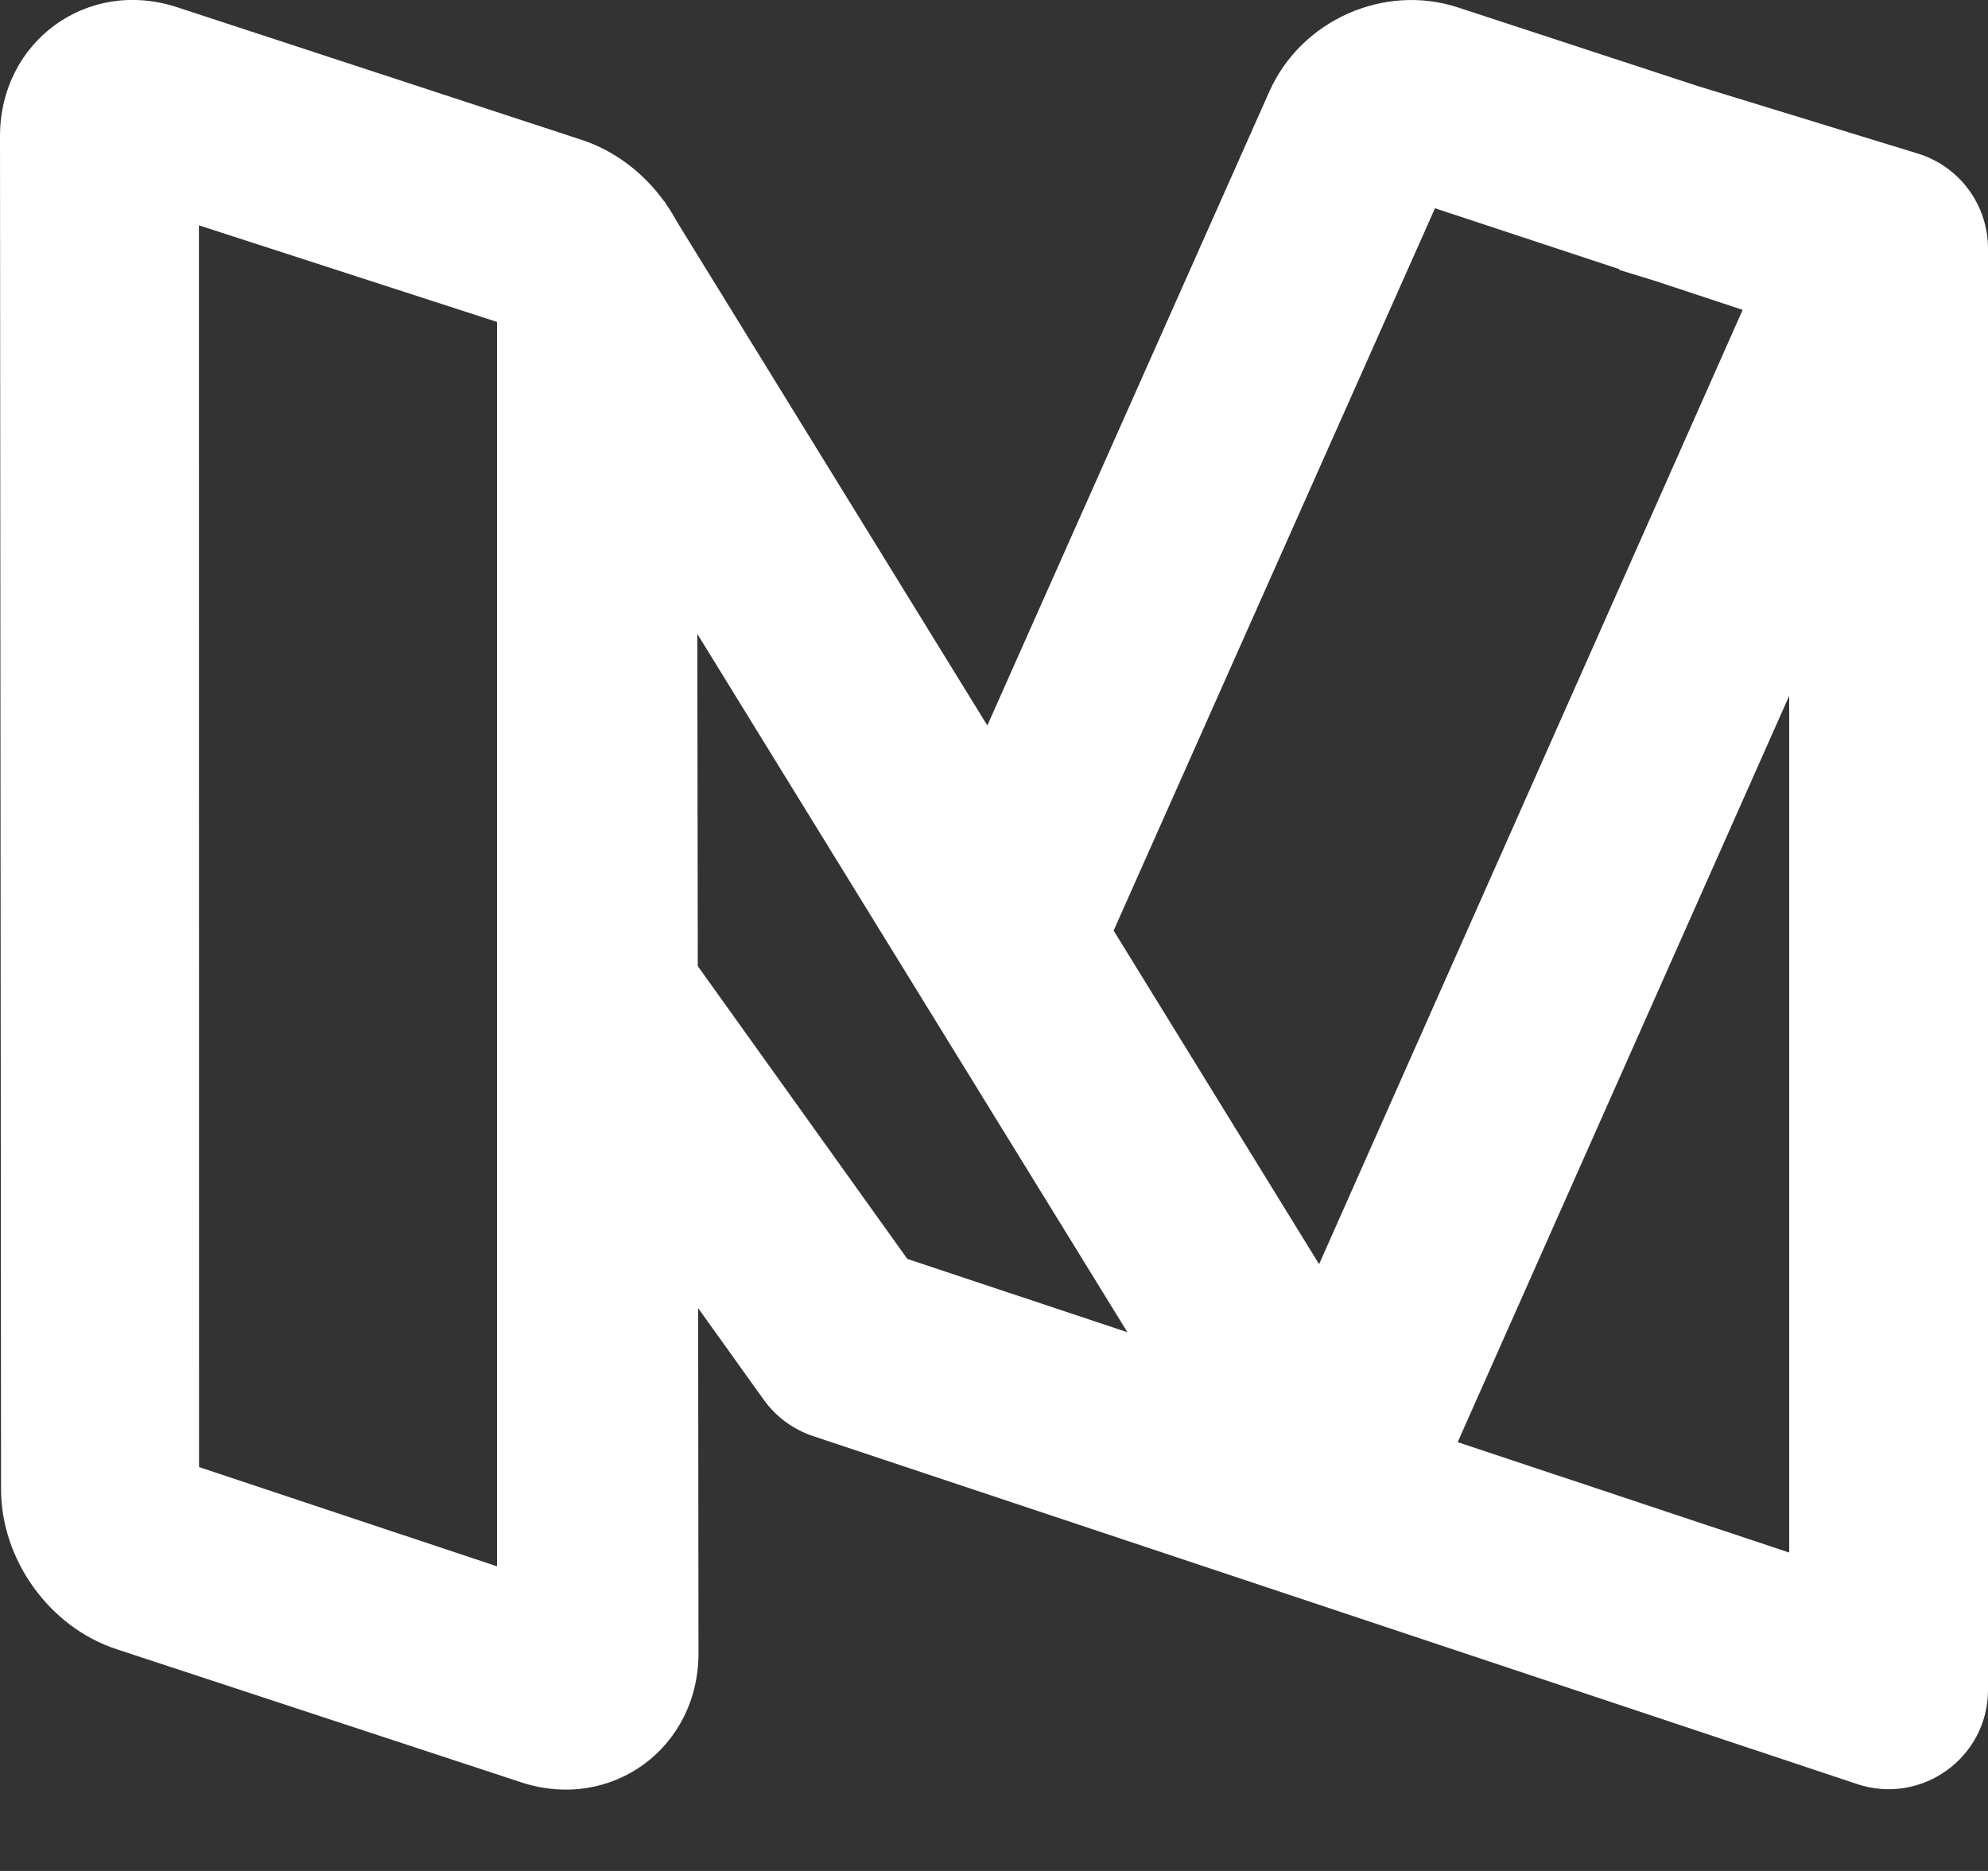 <?xml version="1.0" encoding="UTF-8"?>
<svg width="17px" height="16px" viewBox="0 0 17 16" version="1.1" xmlns="http://www.w3.org/2000/svg" xmlns:xlink="http://www.w3.org/1999/xlink">
    <rect x="0" y="0" width="17" height="16" fill="#333333" stroke="none"/>
    <!-- Generator: Sketch 41.2 (35397) - http://www.bohemiancoding.com/sketch -->
    <title>icon-medium.inverse</title>
    <desc>Created with Sketch.</desc>
    <defs></defs>
    <g id="Symbols" stroke="none" stroke-width="1" fill="none" fill-rule="evenodd">
        <g id="icon-medium.inverse" fill="#FFFFFF">
            <path d="M8.443,6.204 L5.785,1.89 C5.758,1.84 5.728,1.791 5.695,1.744 L5.683,1.723 L5.681,1.724 C5.506,1.481 5.26,1.29 4.974,1.196 L1.515,0.062 C0.744,-0.191 -0.001,0.356 3.8458158e-07,1.167 L0.009,12.736 C0.009,13.339 0.423,13.915 0.995,14.103 L4.457,15.242 C5.228,15.495 5.974,14.949 5.973,14.137 L5.97,11.187 L6.53,11.969 C6.634,12.115 6.782,12.224 6.952,12.281 L15.881,15.257 C16.432,15.44 17,15.031 17,14.451 L17,2.126 C17,1.752 16.756,1.422 16.399,1.313 L14.512,0.734 L12.469,0.064 C11.836,-0.144 11.126,0.172 10.854,0.784 L8.443,6.204 Z M9.523,7.958 L11.28,10.811 L14.902,2.65 L14.159,2.404 L13.846,2.308 L13.848,2.302 L12.271,1.781 L9.523,7.958 Z M12.465,12.333 L15.3,13.277 L15.3,5.95 L12.465,12.333 Z M5.967,8.262 L5.963,5.421 L9.641,11.393 L7.759,10.766 L5.967,8.262 Z M1.701,1.927 L4.25,2.753 L4.25,13.395 L1.702,12.546 L1.701,1.927 Z"></path>
        </g>
    </g>
</svg>